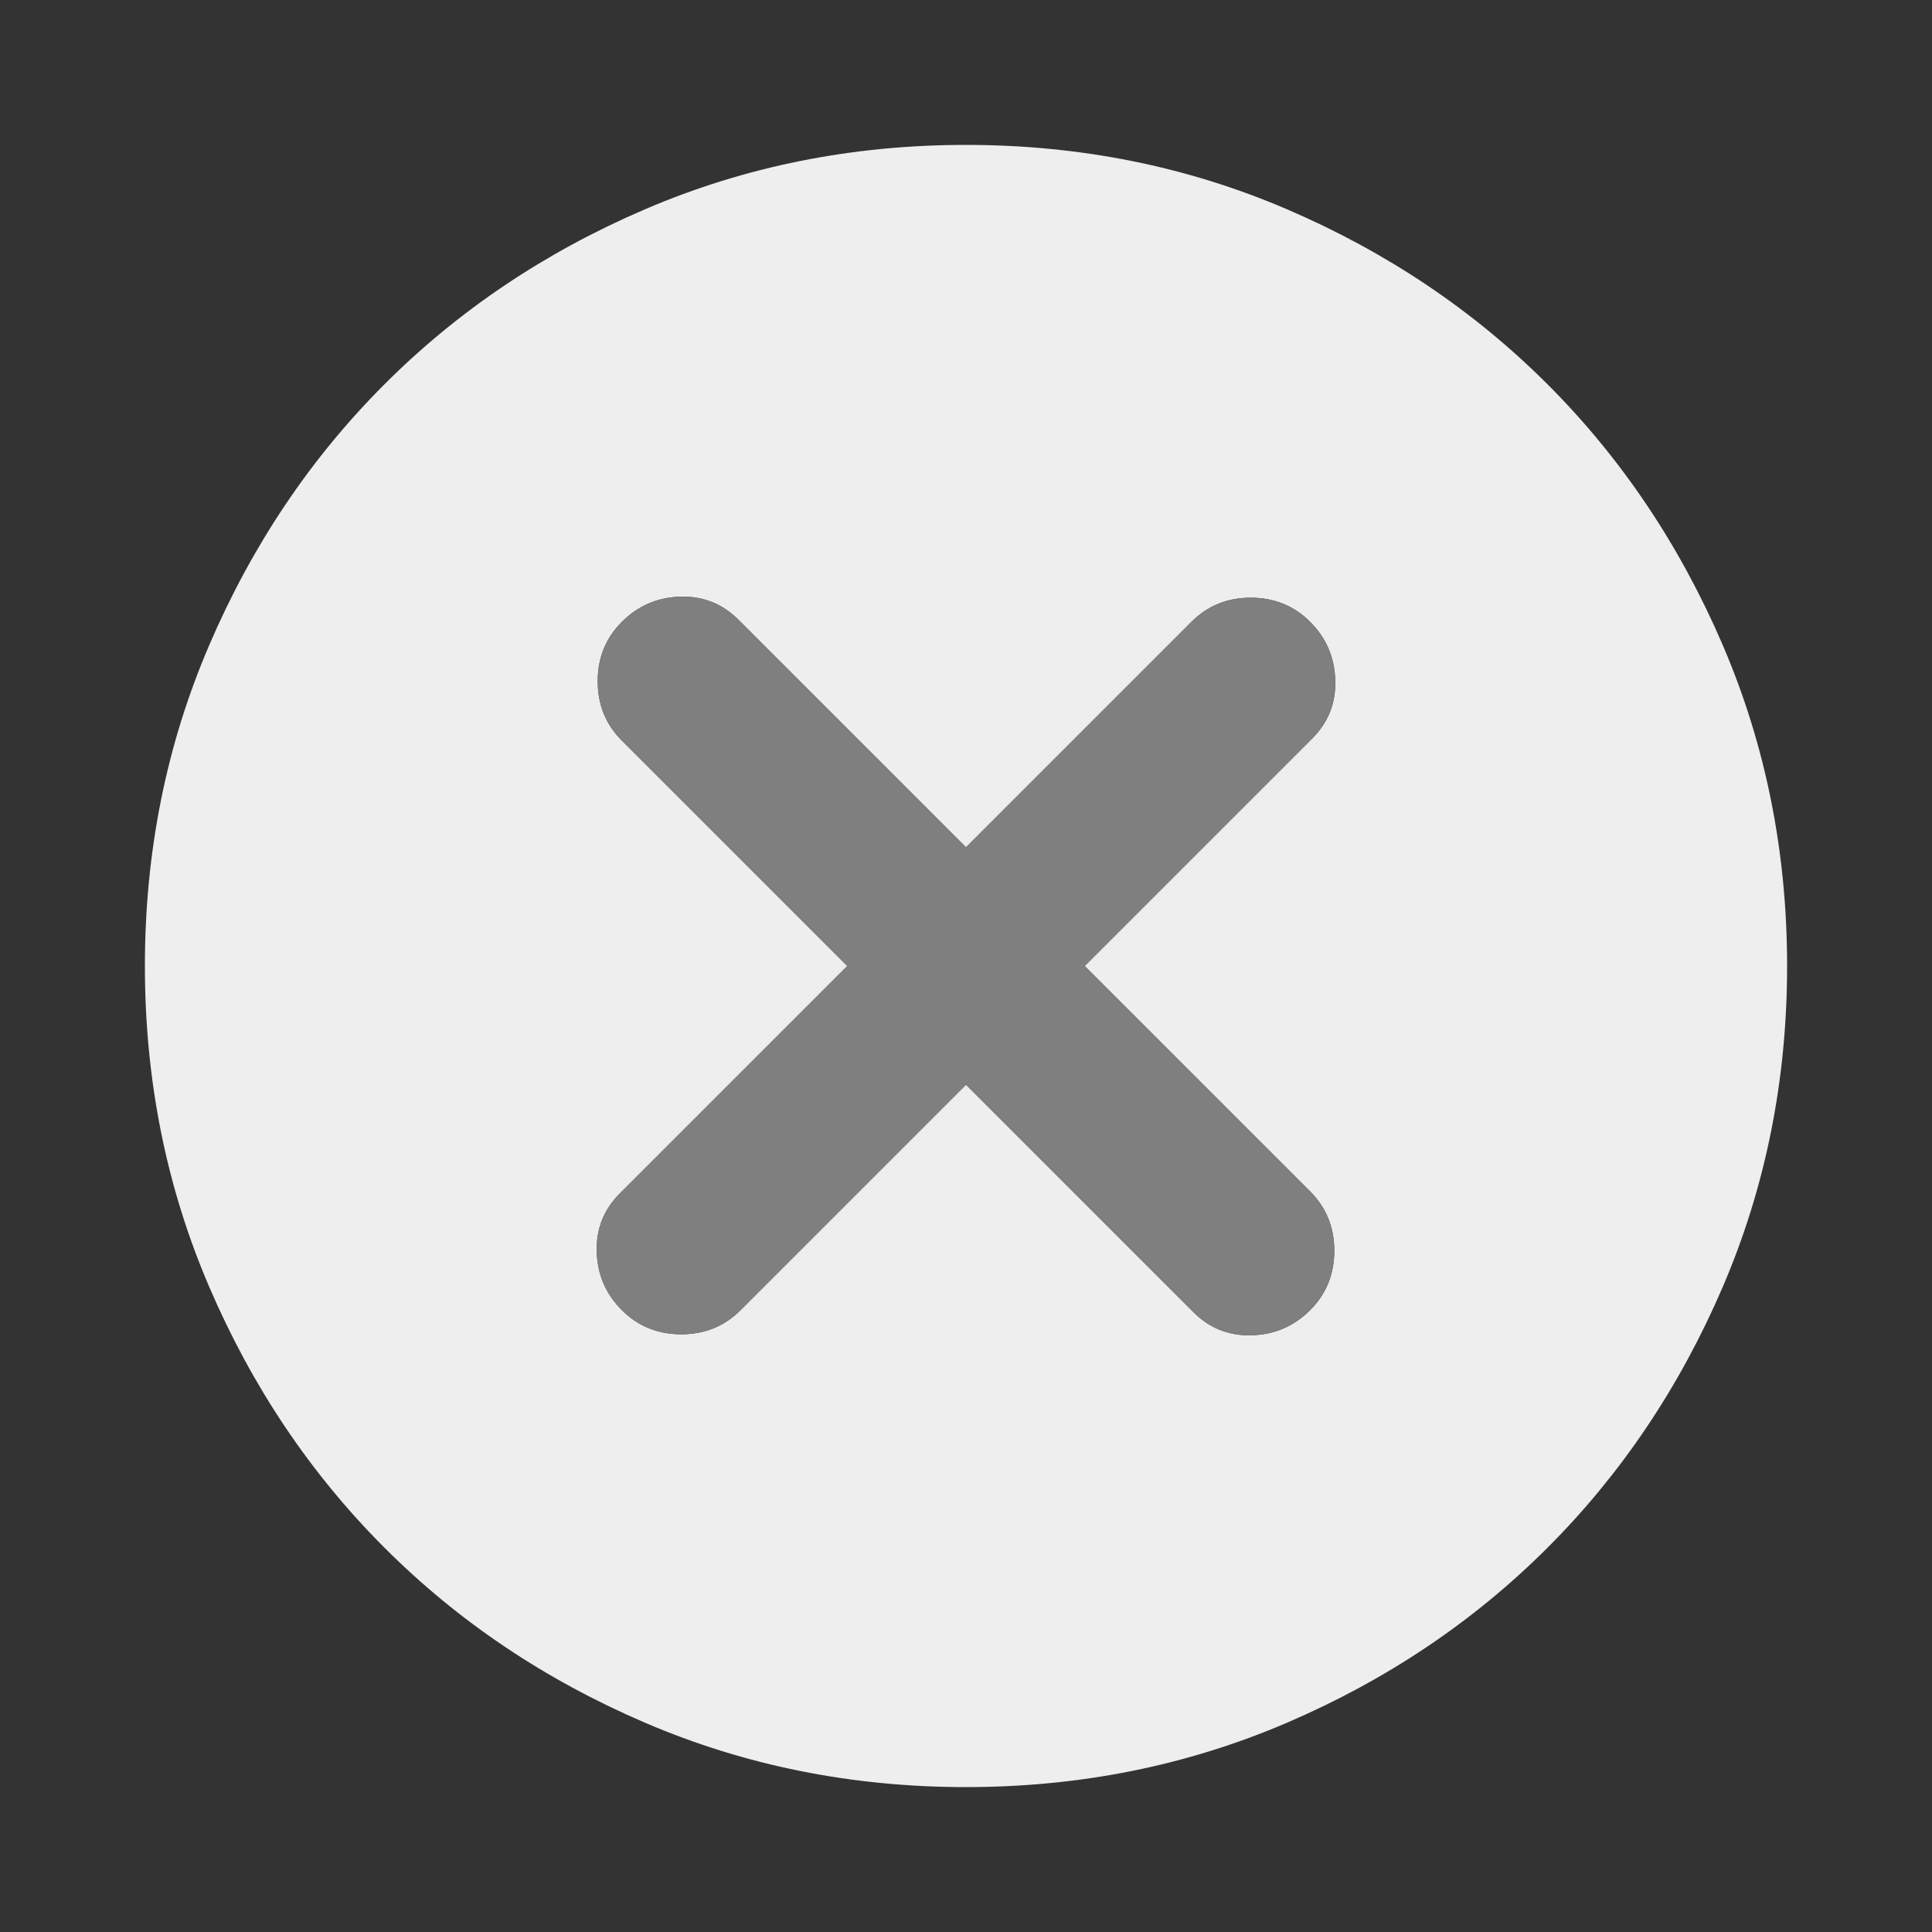 <svg width="24" height="24" viewBox="0 0 24 24" fill="none" xmlns="http://www.w3.org/2000/svg">
<rect x="0" y="0" width="24" height="24" fill="#333333" stroke="none"/>
<mask id="mask0_141_7291" style="mask-type:alpha" maskUnits="userSpaceOnUse" x="0" y="0" width="24" height="24">
<rect width="24" height="24" fill="#EEEEEF"/>
</mask>
<g mask="url(#mask0_141_7291)">
<path d="M7.725 16.275C7.925 16.475 8.171 16.575 8.463 16.575C8.754 16.575 9 16.475 9.2 16.275L12 13.475L14.825 16.3C15.025 16.5 15.267 16.596 15.55 16.587C15.833 16.579 16.075 16.475 16.275 16.275C16.475 16.075 16.575 15.829 16.575 15.537C16.575 15.246 16.475 15 16.275 14.8L13.475 12L16.3 9.175C16.5 8.975 16.596 8.733 16.587 8.45C16.579 8.167 16.475 7.925 16.275 7.725C16.075 7.525 15.829 7.425 15.538 7.425C15.246 7.425 15 7.525 14.8 7.725L12 10.525L9.175 7.7C8.975 7.5 8.733 7.404 8.45 7.412C8.166 7.421 7.925 7.525 7.725 7.725C7.525 7.925 7.425 8.171 7.425 8.462C7.425 8.754 7.525 9 7.725 9.2L10.525 12L7.7 14.825C7.5 15.025 7.404 15.267 7.413 15.55C7.421 15.833 7.525 16.075 7.725 16.275ZM12 22.2C10.583 22.2 9.254 21.933 8.012 21.4C6.77 20.867 5.691 20.142 4.775 19.225C3.858 18.308 3.133 17.229 2.6 15.988C2.066 14.746 1.8 13.417 1.8 12C1.8 10.583 2.066 9.254 2.6 8.012C3.133 6.771 3.858 5.692 4.775 4.775C5.691 3.858 6.77 3.133 8.012 2.6C9.254 2.067 10.583 1.8 12 1.8C13.416 1.8 14.746 2.067 15.988 2.6C17.229 3.133 18.308 3.858 19.225 4.775C20.142 5.692 20.866 6.771 21.4 8.012C21.933 9.254 22.2 10.583 22.2 12C22.2 13.417 21.933 14.746 21.4 15.988C20.866 17.229 20.142 18.308 19.225 19.225C18.308 20.142 17.229 20.867 15.988 21.4C14.746 21.933 13.416 22.2 12 22.2Z" fill="#EEEEEF"/>
</g>
<mask id="mask1_141_7291" style="mask-type:alpha" maskUnits="userSpaceOnUse" x="0" y="0" width="24" height="24">
<rect width="24" height="24" fill="#7F7F80"/>
</mask>
<g mask="url(#mask1_141_7291)">
<path d="M7.725 16.275C7.925 16.475 8.171 16.575 8.463 16.575C8.754 16.575 9 16.475 9.2 16.275L12 13.475L14.825 16.3C15.025 16.5 15.267 16.596 15.55 16.587C15.834 16.579 16.075 16.475 16.275 16.275C16.475 16.075 16.575 15.829 16.575 15.537C16.575 15.246 16.475 15 16.275 14.8L13.475 12L16.3 9.175C16.5 8.975 16.596 8.733 16.587 8.45C16.579 8.167 16.475 7.925 16.275 7.725C16.075 7.525 15.829 7.425 15.538 7.425C15.246 7.425 15 7.525 14.8 7.725L12 10.525L9.175 7.7C8.975 7.5 8.733 7.404 8.45 7.412C8.167 7.421 7.925 7.525 7.725 7.725C7.525 7.925 7.425 8.171 7.425 8.462C7.425 8.754 7.525 9 7.725 9.2L10.525 12L7.7 14.825C7.5 15.025 7.404 15.267 7.413 15.55C7.421 15.833 7.525 16.075 7.725 16.275Z" fill="#7F7F80"/>
</g>
</svg>
